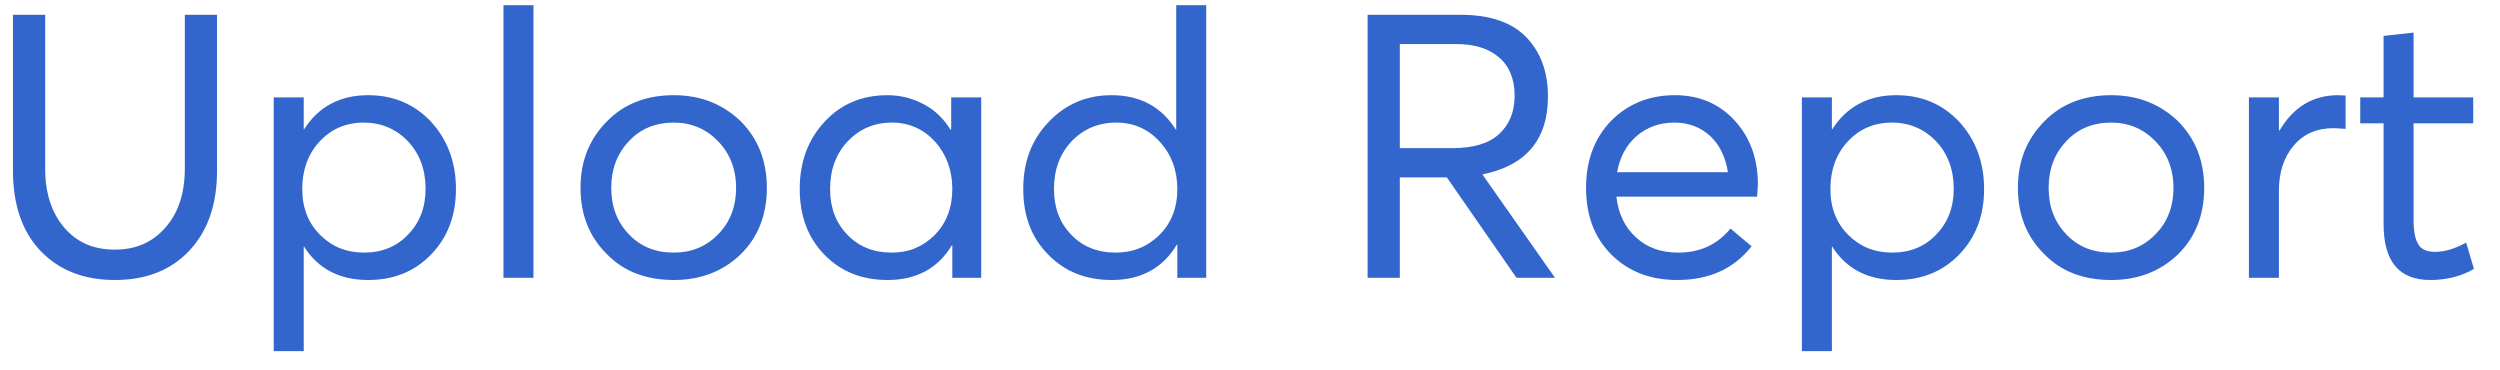 <svg width="81" height="12" viewBox="0 0 81 12" fill="none" xmlns="http://www.w3.org/2000/svg">
<path d="M3.72 9.072C4.728 9.072 5.532 8.76 6.132 8.124C6.732 7.488 7.032 6.624 7.032 5.532V0.48H5.988V5.46C5.988 6.276 5.772 6.912 5.352 7.38C4.932 7.86 4.392 8.088 3.72 8.088C3.024 8.088 2.484 7.848 2.076 7.368C1.668 6.888 1.464 6.252 1.464 5.46V0.48H0.42V5.532C0.42 6.636 0.72 7.512 1.32 8.136C1.92 8.76 2.724 9.072 3.72 9.072ZM8.869 11.376H9.841V7.992H9.853C10.309 8.712 11.005 9.072 11.929 9.072C12.745 9.072 13.417 8.808 13.957 8.256C14.497 7.704 14.773 6.996 14.773 6.12C14.773 5.256 14.497 4.524 13.969 3.948C13.429 3.372 12.745 3.084 11.929 3.084C11.017 3.084 10.321 3.456 9.853 4.188H9.841V3.156H8.869V11.376ZM11.797 8.184C11.221 8.184 10.753 7.992 10.369 7.608C9.985 7.224 9.793 6.732 9.793 6.12C9.793 5.52 9.973 5.004 10.345 4.596C10.717 4.188 11.197 3.972 11.785 3.972C12.349 3.972 12.829 4.176 13.213 4.572C13.597 4.98 13.789 5.496 13.789 6.12C13.789 6.72 13.597 7.212 13.225 7.596C12.853 7.992 12.373 8.184 11.797 8.184ZM16.312 9H17.284V0.168H16.312V9ZM21.834 9.072C22.698 9.072 23.418 8.796 23.994 8.244C24.558 7.692 24.846 6.972 24.846 6.084C24.846 5.208 24.558 4.488 23.994 3.924C23.418 3.372 22.698 3.084 21.834 3.084C20.933 3.084 20.201 3.372 19.649 3.948C19.085 4.524 18.809 5.232 18.809 6.084C18.809 6.948 19.085 7.656 19.649 8.22C20.201 8.796 20.933 9.072 21.834 9.072ZM21.834 8.184C21.233 8.184 20.753 7.992 20.369 7.584C19.985 7.176 19.805 6.684 19.805 6.084C19.805 5.496 19.985 4.992 20.369 4.584C20.741 4.176 21.233 3.972 21.834 3.972C22.398 3.972 22.878 4.176 23.262 4.572C23.645 4.968 23.849 5.472 23.849 6.084C23.849 6.708 23.645 7.212 23.262 7.596C22.878 7.992 22.398 8.184 21.834 8.184ZM28.755 9.072C29.691 9.072 30.387 8.7 30.843 7.944H30.855V9H31.791V3.156H30.819V4.188L30.795 4.2C30.579 3.852 30.303 3.576 29.943 3.384C29.583 3.192 29.187 3.084 28.755 3.084C27.927 3.084 27.243 3.372 26.715 3.948C26.175 4.524 25.911 5.256 25.911 6.12C25.911 6.996 26.175 7.704 26.715 8.256C27.255 8.808 27.939 9.072 28.755 9.072ZM28.899 8.184C28.299 8.184 27.819 7.992 27.447 7.596C27.075 7.212 26.895 6.72 26.895 6.12C26.895 5.496 27.087 4.98 27.471 4.572C27.855 4.176 28.323 3.972 28.899 3.972C29.463 3.972 29.931 4.188 30.303 4.596C30.663 5.004 30.855 5.52 30.855 6.12C30.855 6.732 30.663 7.224 30.291 7.608C29.907 7.992 29.451 8.184 28.899 8.184ZM36.021 9.072C36.969 9.072 37.677 8.688 38.133 7.92H38.145V9H39.081V0.168H38.109V4.2H38.097C37.629 3.456 36.933 3.084 36.009 3.084C35.193 3.084 34.509 3.384 33.969 3.96C33.417 4.536 33.153 5.256 33.153 6.12C33.153 6.996 33.417 7.704 33.969 8.256C34.509 8.808 35.193 9.072 36.021 9.072ZM36.153 8.184C35.553 8.184 35.073 7.992 34.701 7.596C34.329 7.212 34.149 6.72 34.149 6.12C34.149 5.496 34.341 4.98 34.725 4.572C35.109 4.176 35.589 3.972 36.165 3.972C36.741 3.972 37.209 4.188 37.581 4.596C37.953 5.004 38.145 5.52 38.145 6.12C38.145 6.732 37.953 7.224 37.569 7.608C37.185 7.992 36.705 8.184 36.153 8.184ZM44.31 9H45.354V5.748H46.878L49.134 9H50.382L48.03 5.652C49.446 5.364 50.154 4.524 50.154 3.12C50.154 2.328 49.914 1.68 49.446 1.2C48.978 0.72 48.27 0.48 47.334 0.48H44.31V9ZM45.354 4.8V1.428H47.19C47.778 1.428 48.234 1.572 48.57 1.86C48.906 2.148 49.074 2.568 49.074 3.096C49.074 3.624 48.906 4.032 48.57 4.344C48.234 4.656 47.718 4.8 47.046 4.8H45.354ZM56.956 5.976C56.956 5.136 56.704 4.452 56.2 3.9C55.696 3.36 55.06 3.084 54.268 3.084C53.428 3.084 52.732 3.372 52.192 3.924C51.652 4.488 51.388 5.208 51.388 6.084C51.388 6.972 51.652 7.692 52.204 8.244C52.756 8.796 53.464 9.072 54.34 9.072C55.372 9.072 56.176 8.712 56.752 7.98L56.068 7.404C55.636 7.932 55.072 8.184 54.376 8.184C53.824 8.184 53.368 8.028 53.008 7.692C52.648 7.368 52.432 6.924 52.372 6.372H56.932C56.932 6.36 56.932 6.3 56.944 6.204C56.944 6.108 56.956 6.036 56.956 5.976ZM54.256 3.972C54.724 3.972 55.108 4.128 55.42 4.416C55.72 4.704 55.912 5.1 55.984 5.58H52.396C52.48 5.088 52.696 4.692 53.032 4.404C53.368 4.116 53.776 3.972 54.256 3.972ZM58.381 11.376H59.353V7.992H59.365C59.821 8.712 60.517 9.072 61.441 9.072C62.257 9.072 62.929 8.808 63.469 8.256C64.009 7.704 64.285 6.996 64.285 6.12C64.285 5.256 64.009 4.524 63.481 3.948C62.941 3.372 62.257 3.084 61.441 3.084C60.529 3.084 59.833 3.456 59.365 4.188H59.353V3.156H58.381V11.376ZM61.309 8.184C60.733 8.184 60.265 7.992 59.881 7.608C59.497 7.224 59.305 6.732 59.305 6.12C59.305 5.52 59.485 5.004 59.857 4.596C60.229 4.188 60.709 3.972 61.297 3.972C61.861 3.972 62.341 4.176 62.725 4.572C63.109 4.98 63.301 5.496 63.301 6.12C63.301 6.72 63.109 7.212 62.737 7.596C62.365 7.992 61.885 8.184 61.309 8.184ZM68.404 9.072C69.268 9.072 69.988 8.796 70.564 8.244C71.128 7.692 71.416 6.972 71.416 6.084C71.416 5.208 71.128 4.488 70.564 3.924C69.988 3.372 69.268 3.084 68.404 3.084C67.504 3.084 66.772 3.372 66.22 3.948C65.656 4.524 65.38 5.232 65.38 6.084C65.38 6.948 65.656 7.656 66.22 8.22C66.772 8.796 67.504 9.072 68.404 9.072ZM68.404 8.184C67.804 8.184 67.324 7.992 66.94 7.584C66.556 7.176 66.376 6.684 66.376 6.084C66.376 5.496 66.556 4.992 66.94 4.584C67.312 4.176 67.804 3.972 68.404 3.972C68.968 3.972 69.448 4.176 69.832 4.572C70.216 4.968 70.42 5.472 70.42 6.084C70.42 6.708 70.216 7.212 69.832 7.596C69.448 7.992 68.968 8.184 68.404 8.184ZM72.865 9H73.837V6.18C73.837 5.58 73.993 5.1 74.317 4.716C74.629 4.344 75.061 4.152 75.613 4.152C75.673 4.152 75.805 4.164 75.997 4.176V3.096C75.937 3.096 75.853 3.084 75.757 3.084C74.941 3.084 74.305 3.468 73.861 4.224H73.837V3.156H72.865V9ZM78.74 9.072C79.267 9.072 79.748 8.952 80.156 8.712L79.903 7.86C79.531 8.064 79.195 8.16 78.907 8.16C78.644 8.16 78.451 8.088 78.356 7.92C78.248 7.752 78.2 7.488 78.2 7.116V3.996H80.132V3.156H78.2V1.056L77.228 1.164V3.156H76.472V3.996H77.228V7.26C77.228 8.472 77.731 9.072 78.74 9.072Z" fill="#3366CC"/>
</svg>
